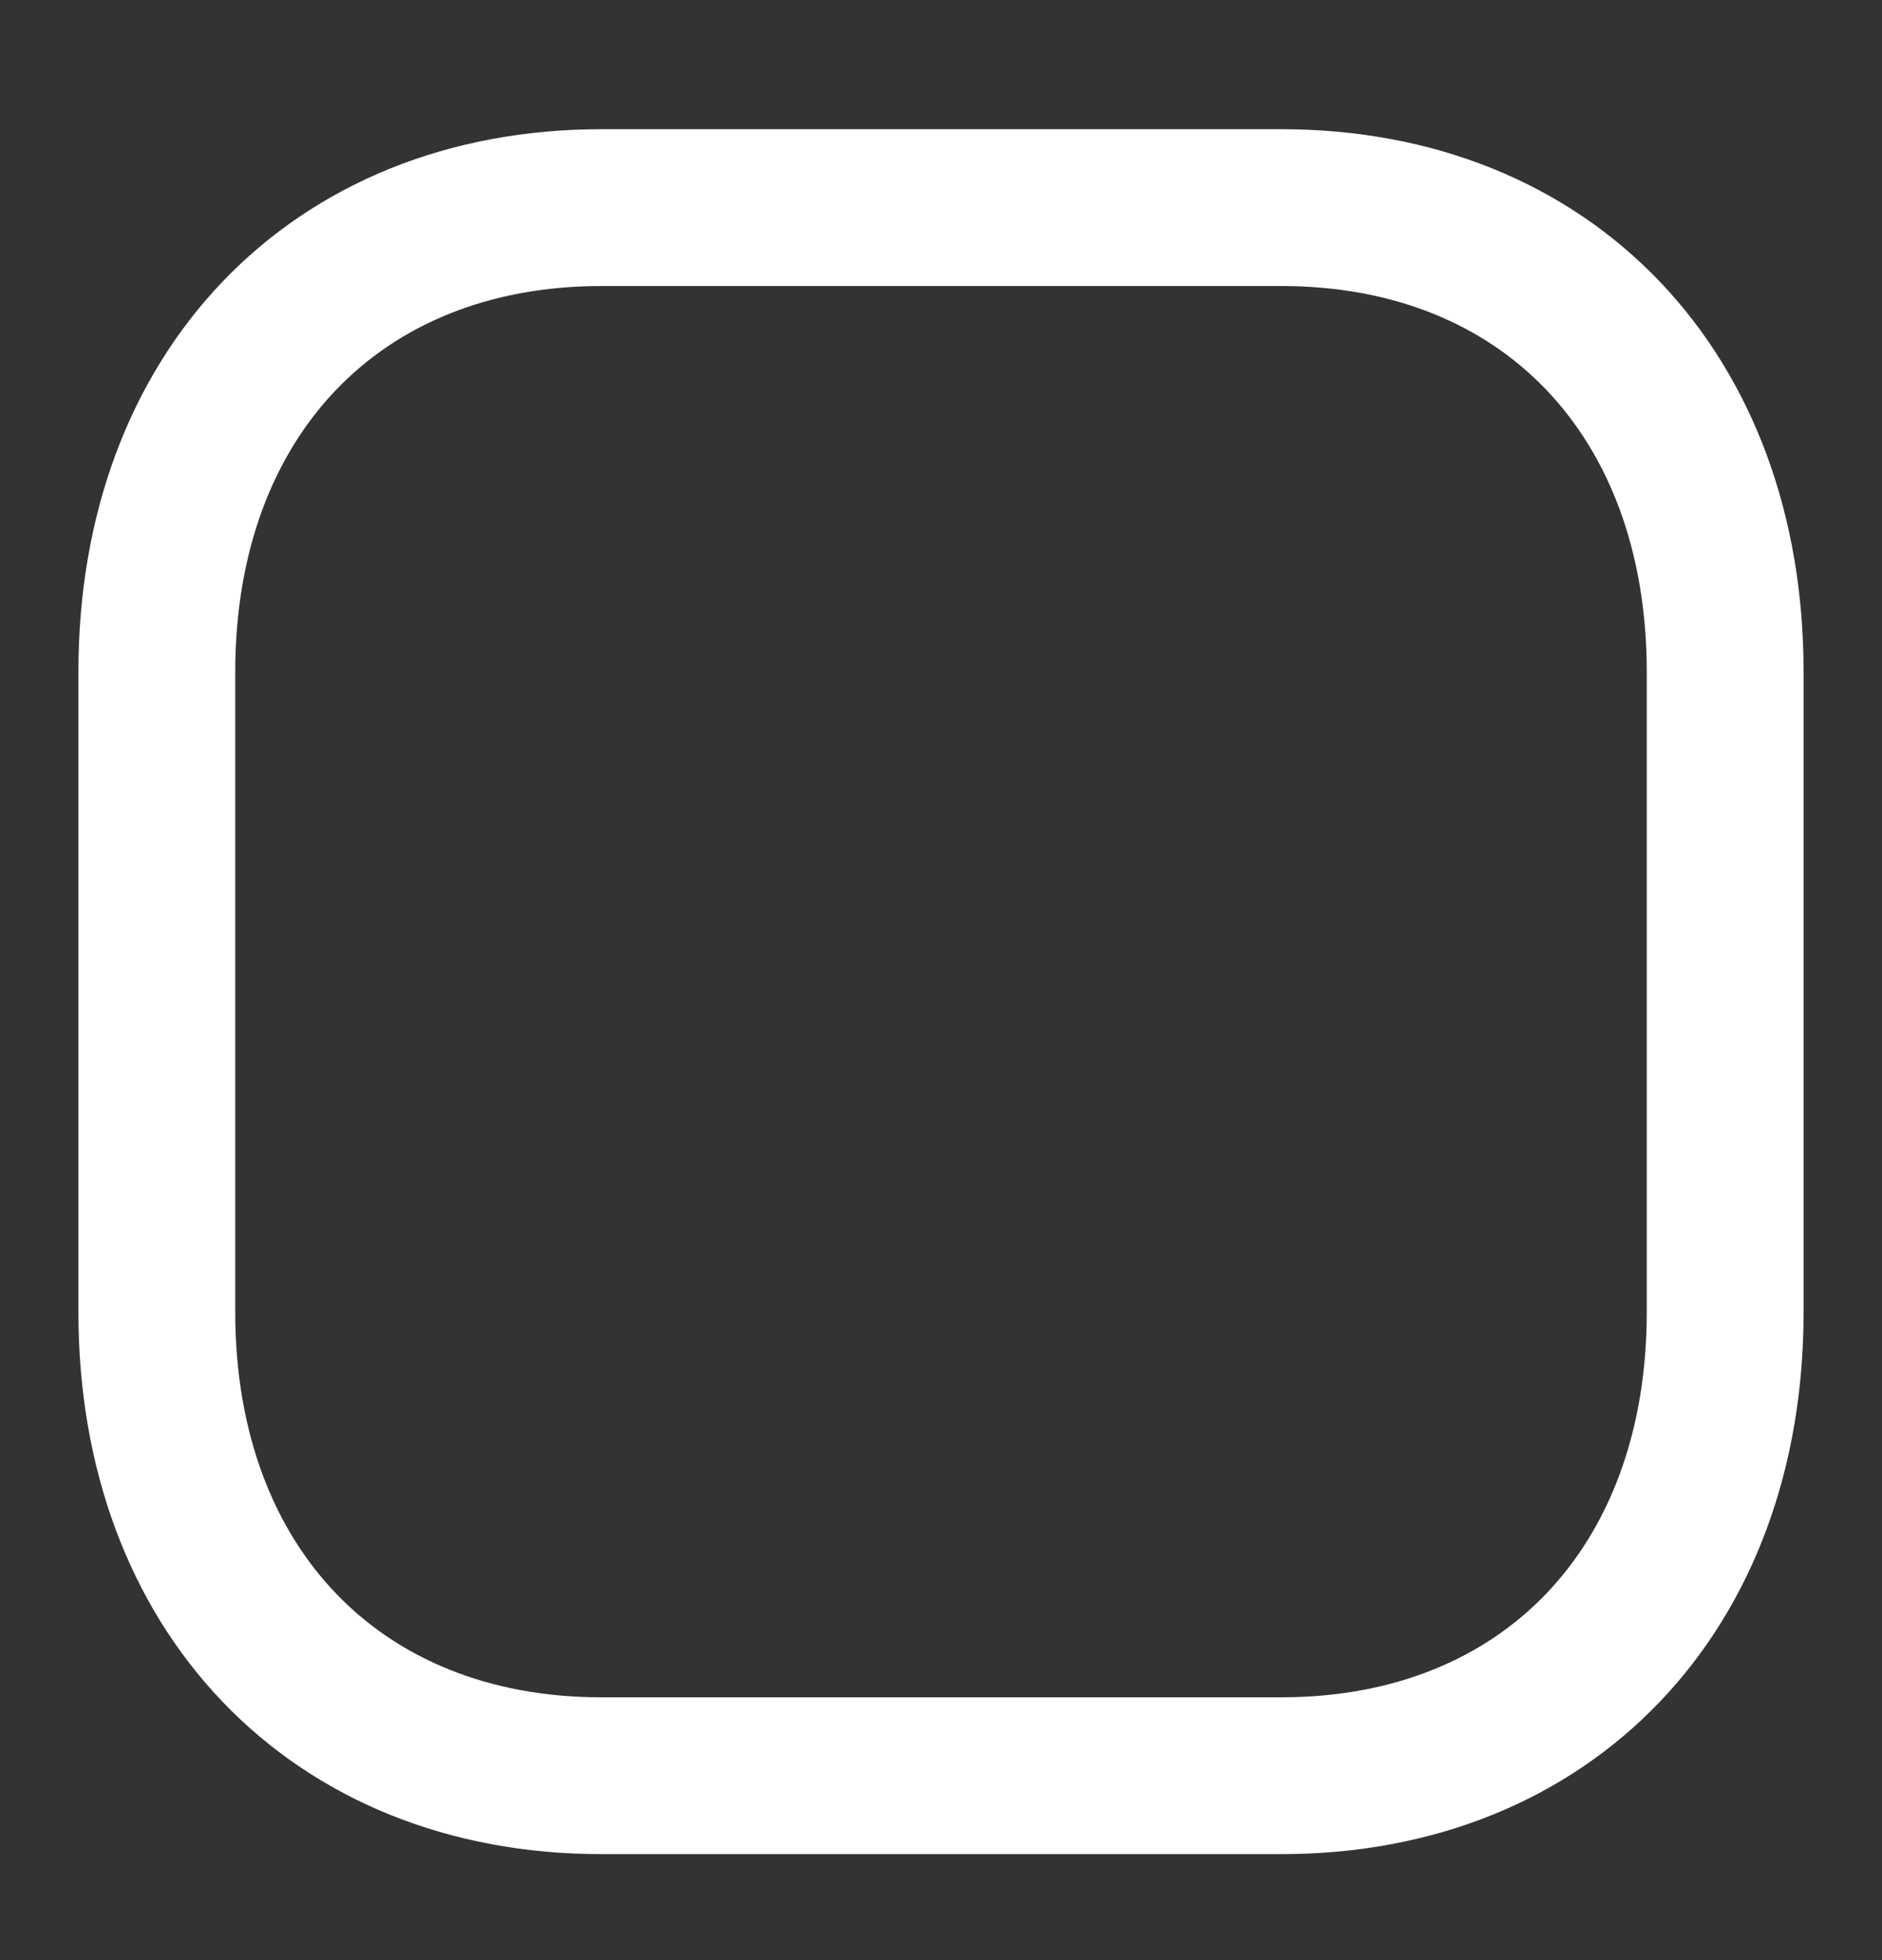 <svg width="24" height="25" fill="none" xmlns="http://www.w3.org/2000/svg"><rect width="100%" height="100%" fill="#333333" stroke="none"/><path d="M16.34 2.648H7.67C4.28 2.648 2 5.028 2 8.568v8.17c0 3.53 2.28 5.91 5.67 5.91h8.67c3.39 0 5.66-2.38 5.66-5.91v-8.17c0-3.54-2.27-5.92-5.66-5.92" stroke="#fff" stroke-width="2"/></svg>